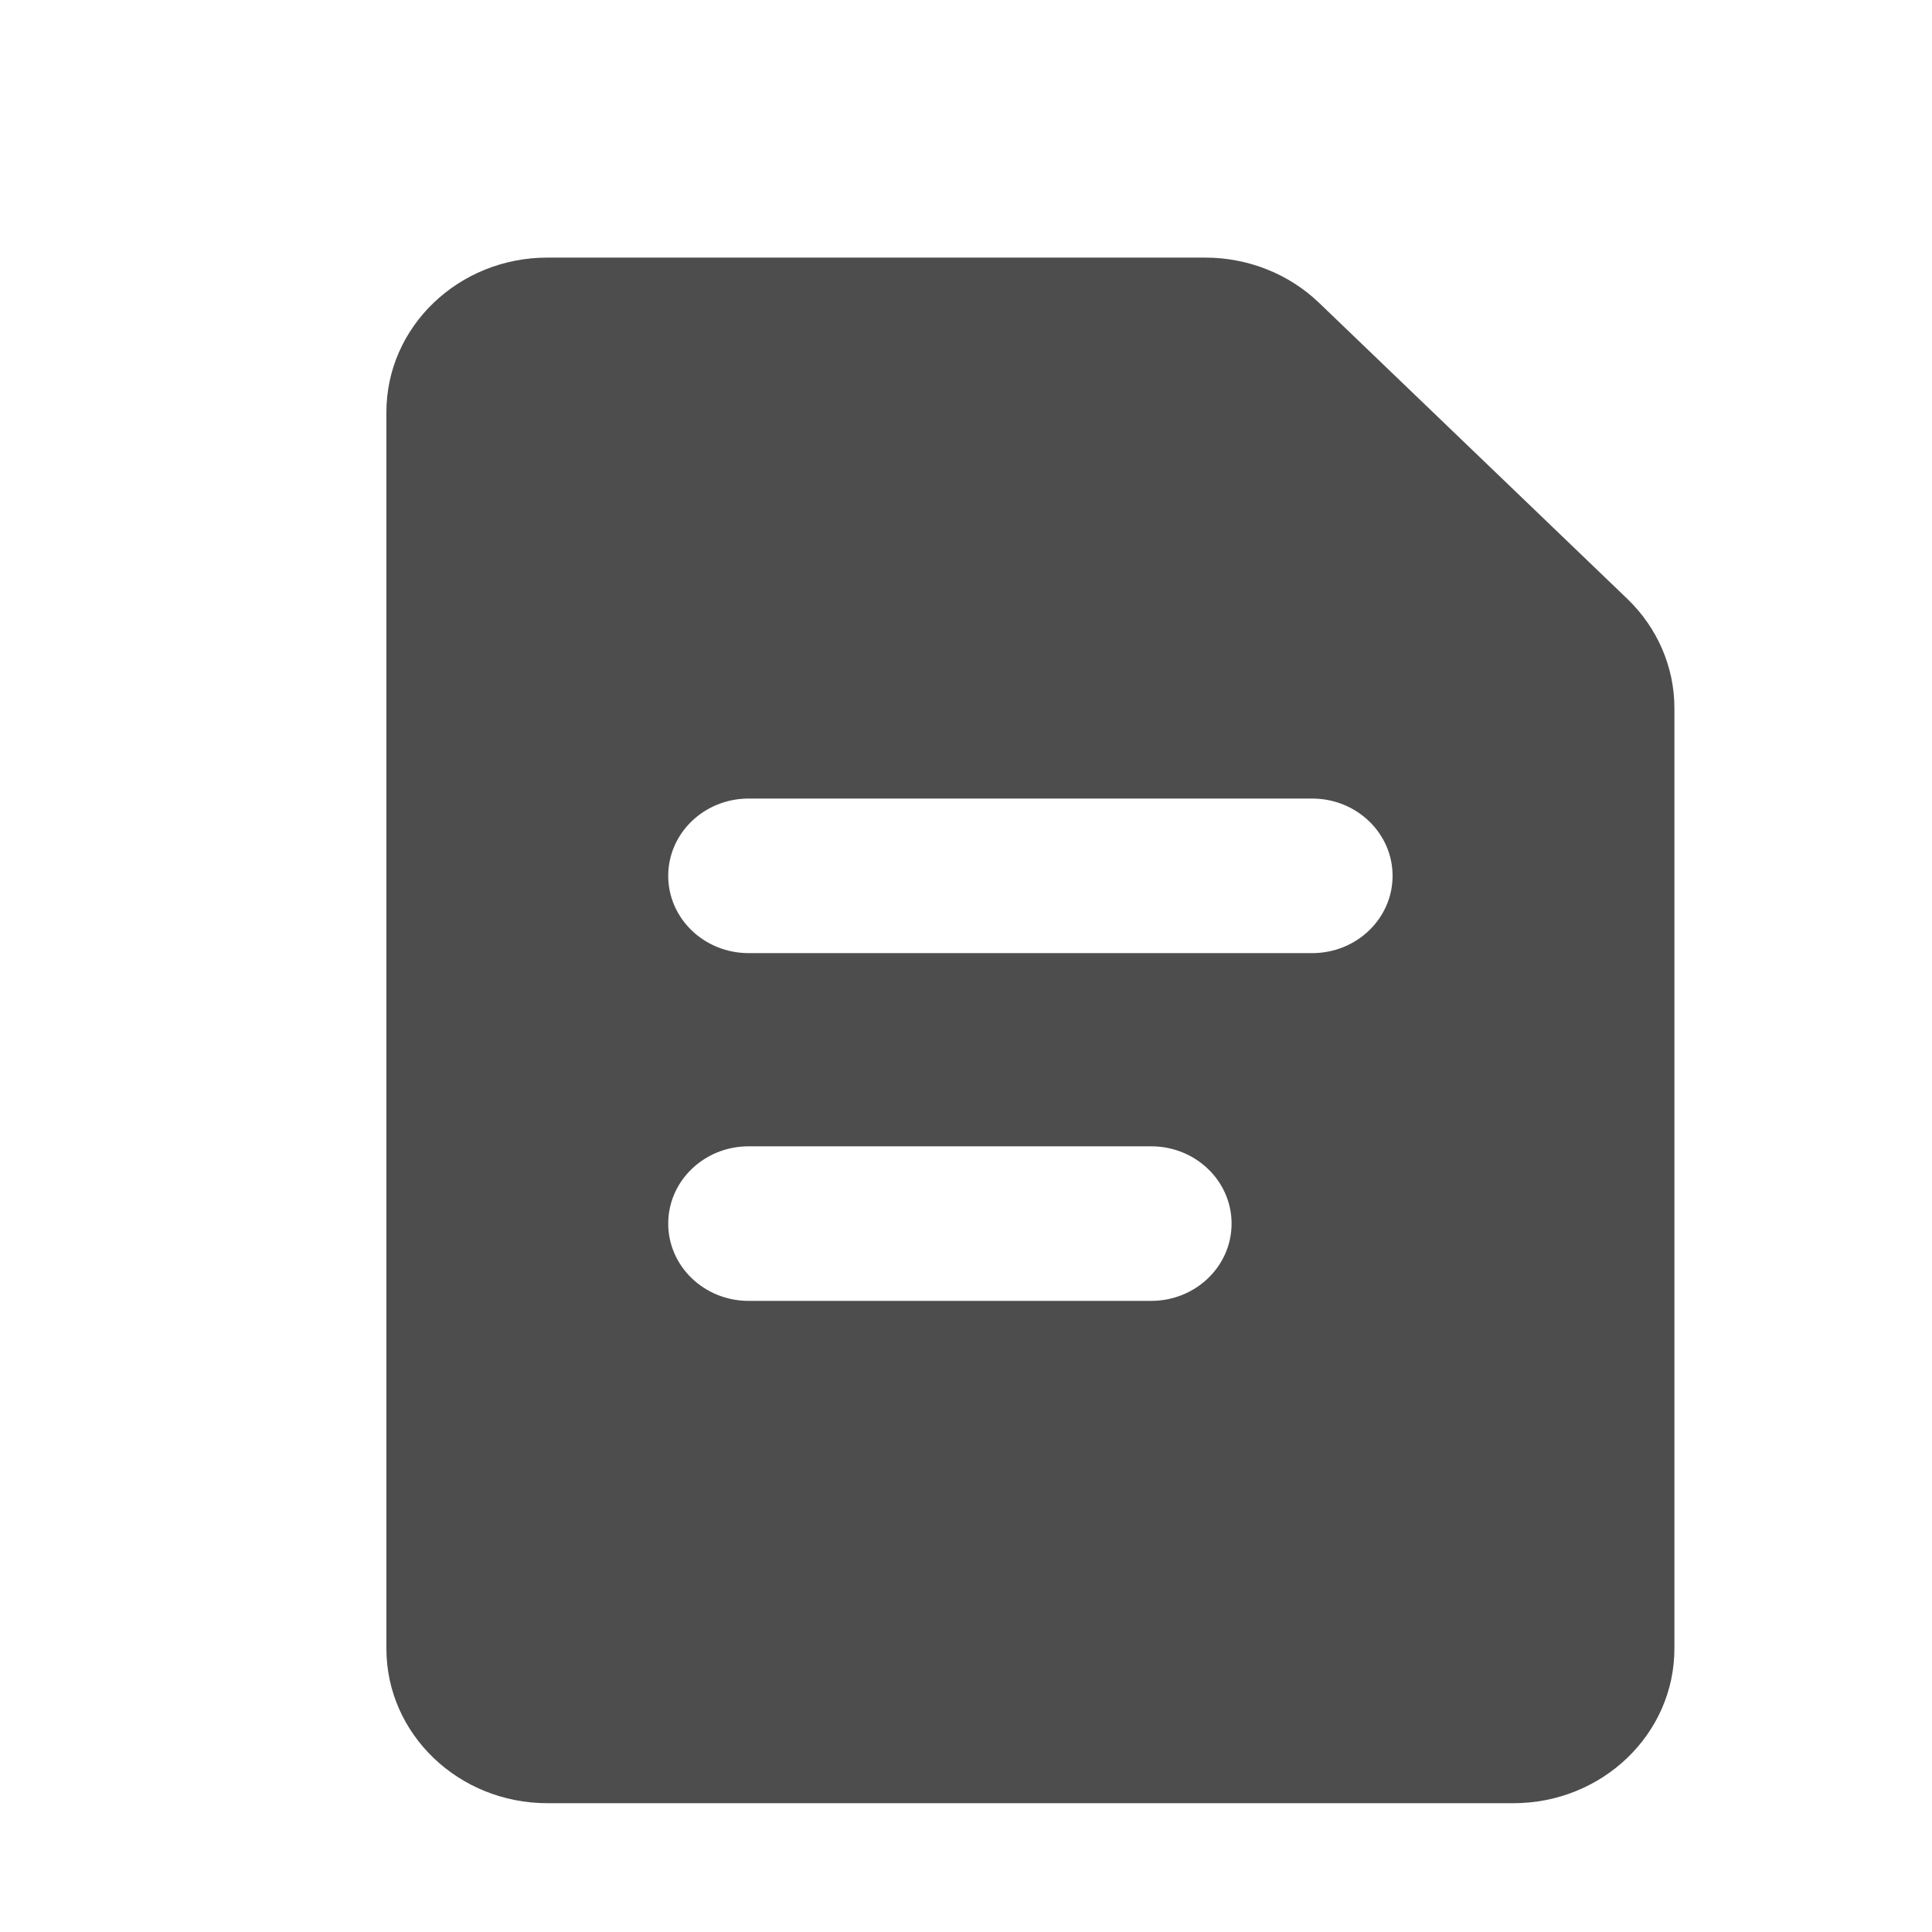 <svg width="15" height="15" viewBox="0 0 15 15" fill="none" xmlns="http://www.w3.org/2000/svg">
<path fill-rule="evenodd" clip-rule="evenodd" d="M13 5.497C13 5.179 12.868 4.874 12.634 4.649L10.241 2.351C10.007 2.126 9.689 2 9.357 2H4.25C3.56 2 3 2.537 3 3.2V12.8C3 13.463 3.56 14 4.25 14H11.75C12.44 14 13 13.463 13 12.8V5.497ZM10.188 7.4C10.533 7.4 10.812 7.131 10.812 6.8C10.812 6.469 10.533 6.2 10.188 6.2H5.812C5.467 6.2 5.188 6.469 5.188 6.8C5.188 7.131 5.467 7.4 5.812 7.4H10.188ZM5.812 10.1C5.467 10.1 5.188 9.831 5.188 9.5C5.188 9.169 5.467 8.9 5.812 8.9H8.938C9.283 8.9 9.562 9.169 9.562 9.5C9.562 9.831 9.283 10.1 8.938 10.1H5.812Z" fill="#4D4D4D"/>
</svg>
